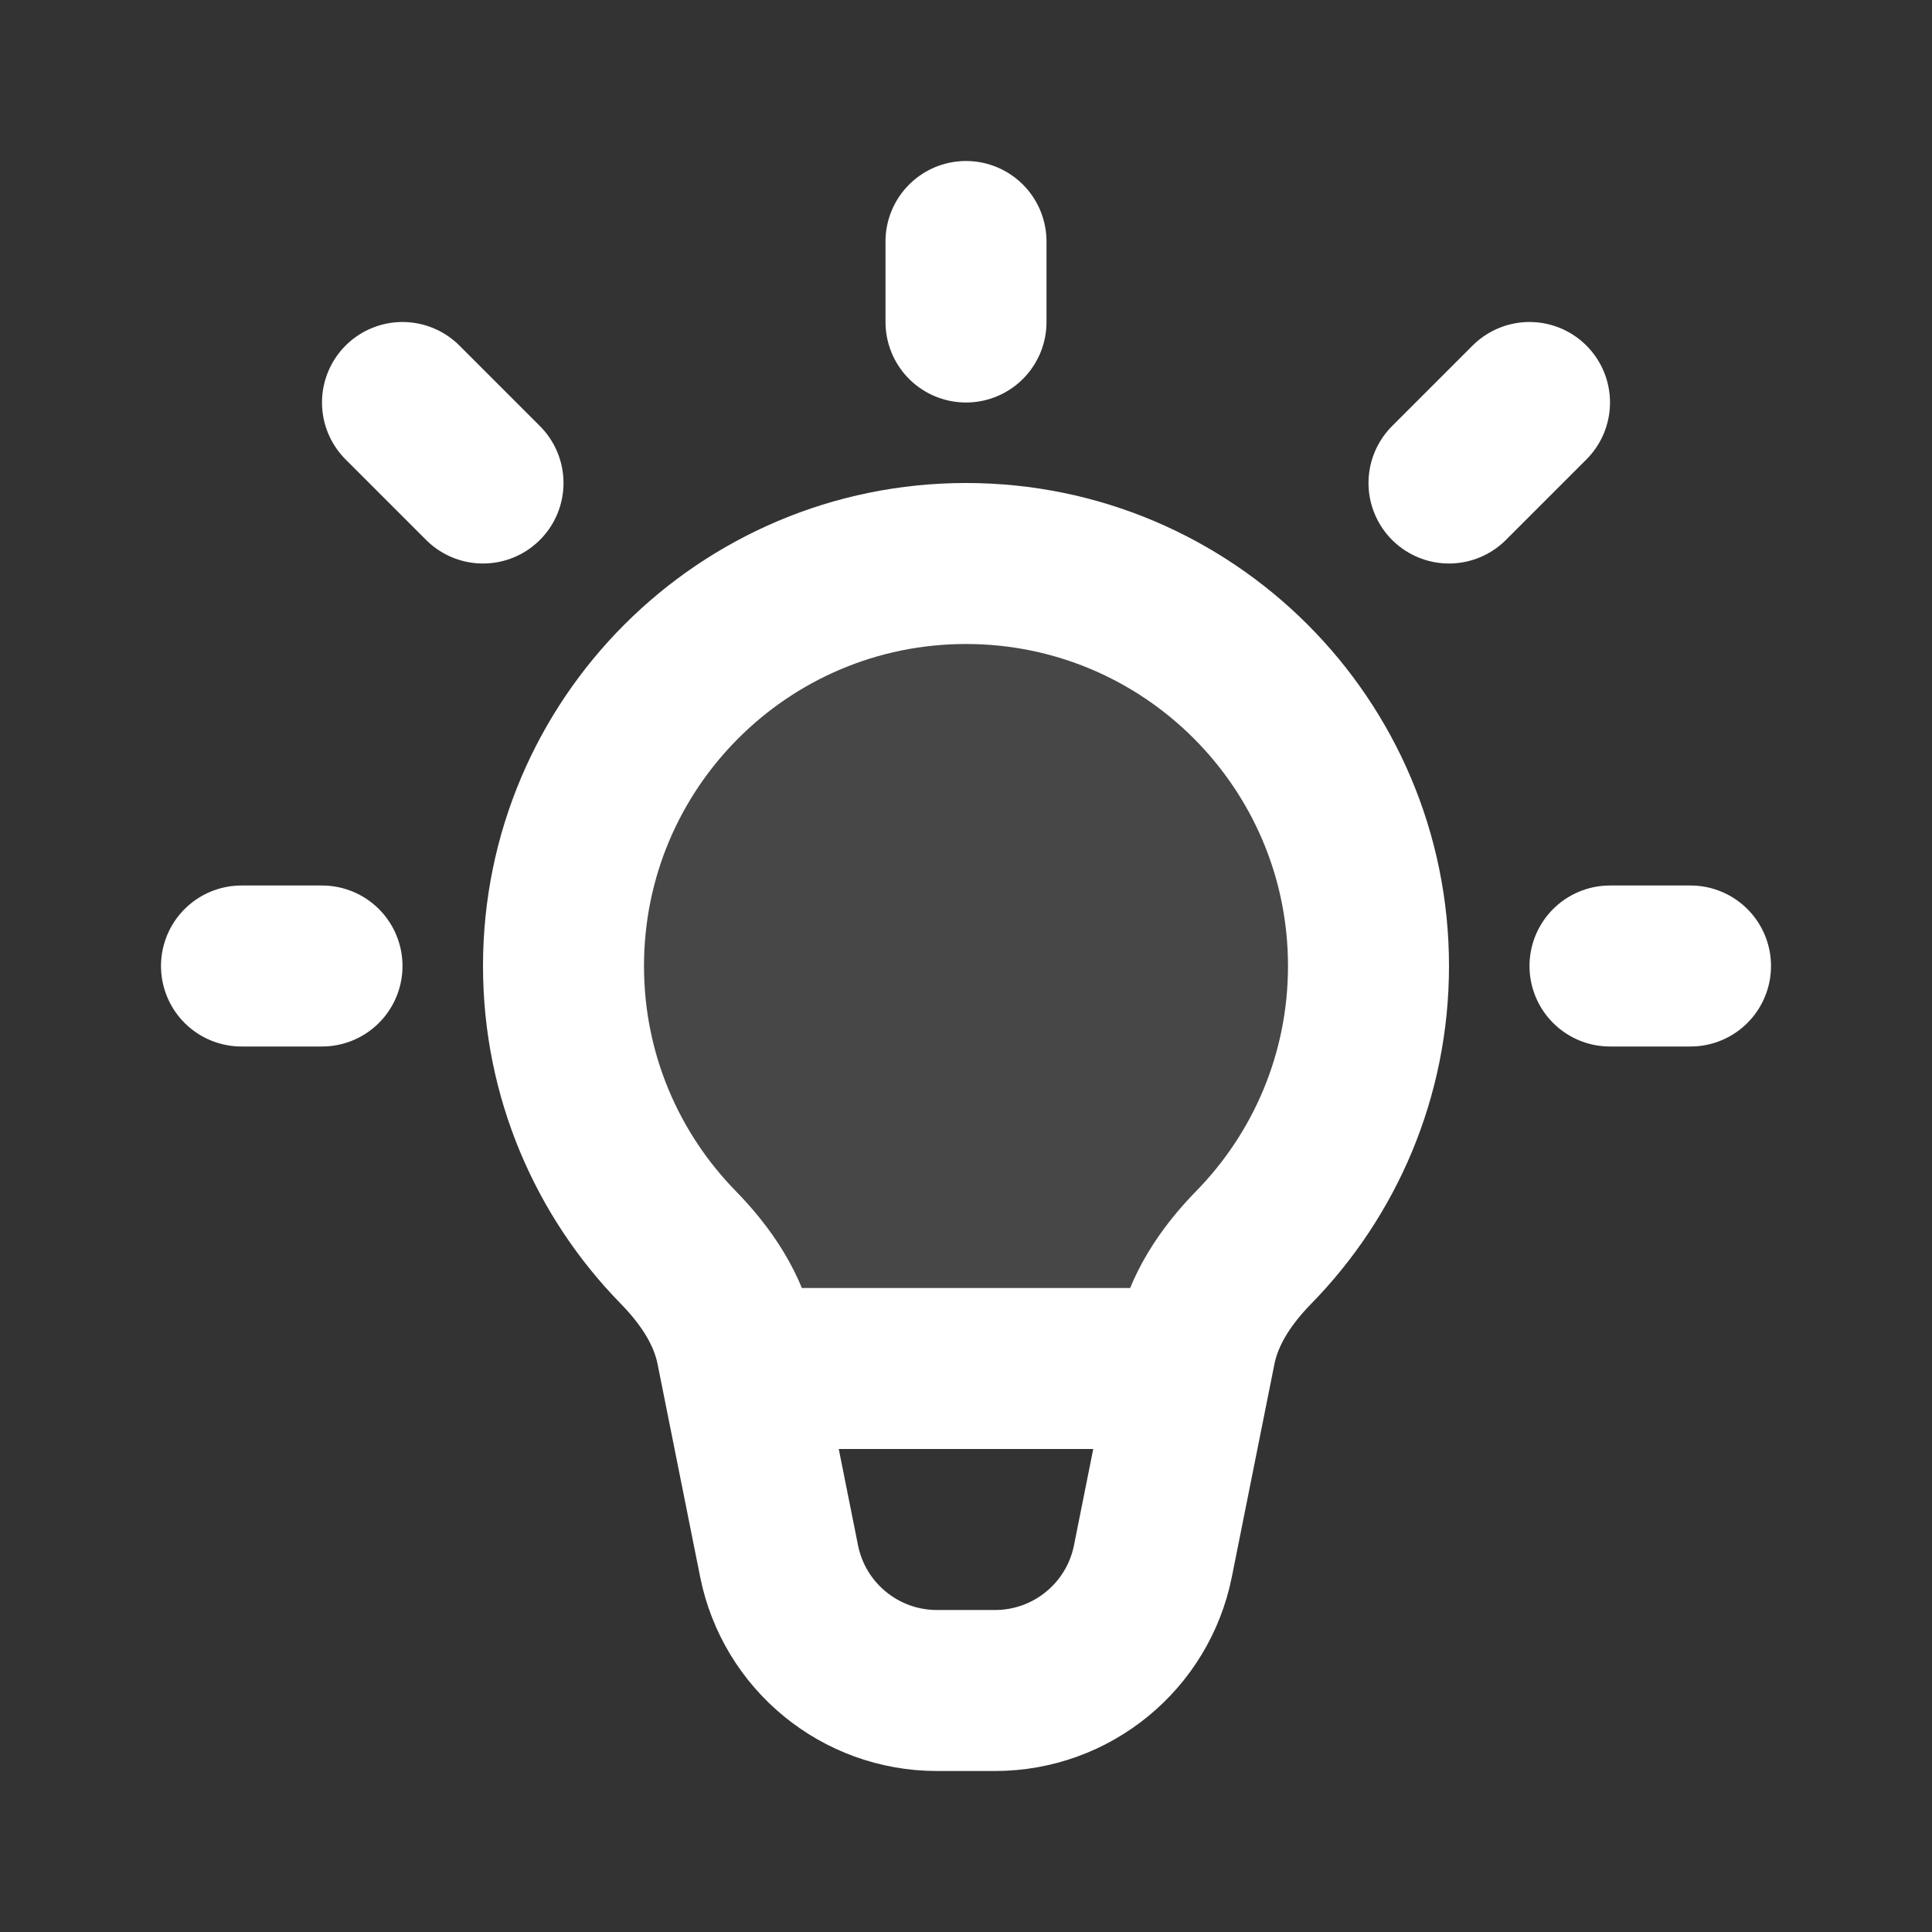 <?xml version="1.0" encoding="utf-8"?>
<svg width="800px" height="800px" viewBox="0 0 24 24" fill="none" xmlns="http://www.w3.org/2000/svg">
  <rect x="0" y="0" width="24" height="24" fill="#333333" stroke="none"/>
  <path d="M12 7C9.239 7 7 9.239 7 12C7 13.361 7.544 14.595 8.427 15.497C8.77 15.848 9.053 16.266 9.149 16.748L9.678 19.392C9.865 20.327 10.686 21 11.639 21H12.361C13.314 21 14.135 20.327 14.322 19.392L14.851 16.748C14.947 16.266 15.23 15.848 15.573 15.497C16.456 14.595 17 13.361 17 12C17 9.239 14.761 7 12 7Z" stroke="#FFFFFF" stroke-width="2"/>
  <path d="M12 4V3" stroke="#FFFFFF" stroke-width="2" stroke-linecap="round" stroke-linejoin="round"/>
  <path d="M18 6L19 5" stroke="#FFFFFF" stroke-width="2" stroke-linecap="round" stroke-linejoin="round"/>
  <path d="M20 12H21" stroke="#FFFFFF" stroke-width="2" stroke-linecap="round" stroke-linejoin="round"/>
  <path d="M4 12H3" stroke="#FFFFFF" stroke-width="2" stroke-linecap="round" stroke-linejoin="round"/>
  <path d="M5 5L6 6" stroke="#FFFFFF" stroke-width="2" stroke-linecap="round" stroke-linejoin="round"/>
  <path d="M10 17H14" stroke="#FFFFFF" stroke-width="2" stroke-linecap="round" stroke-linejoin="round"/>
  <path opacity="0.1" d="M7 12C7 9.239 9.239 7 12 7C14.761 7 17 9.239 17 12C17 13.361 16.456 14.595 15.573 15.497C15.23 15.848 14.947 16.266 14.851 16.748L14.8 17H9.2L9.149 16.748C9.053 16.266 8.77 15.848 8.427 15.497C7.544 14.595 7 13.361 7 12Z" fill="#FFFFFF"/>
</svg>
